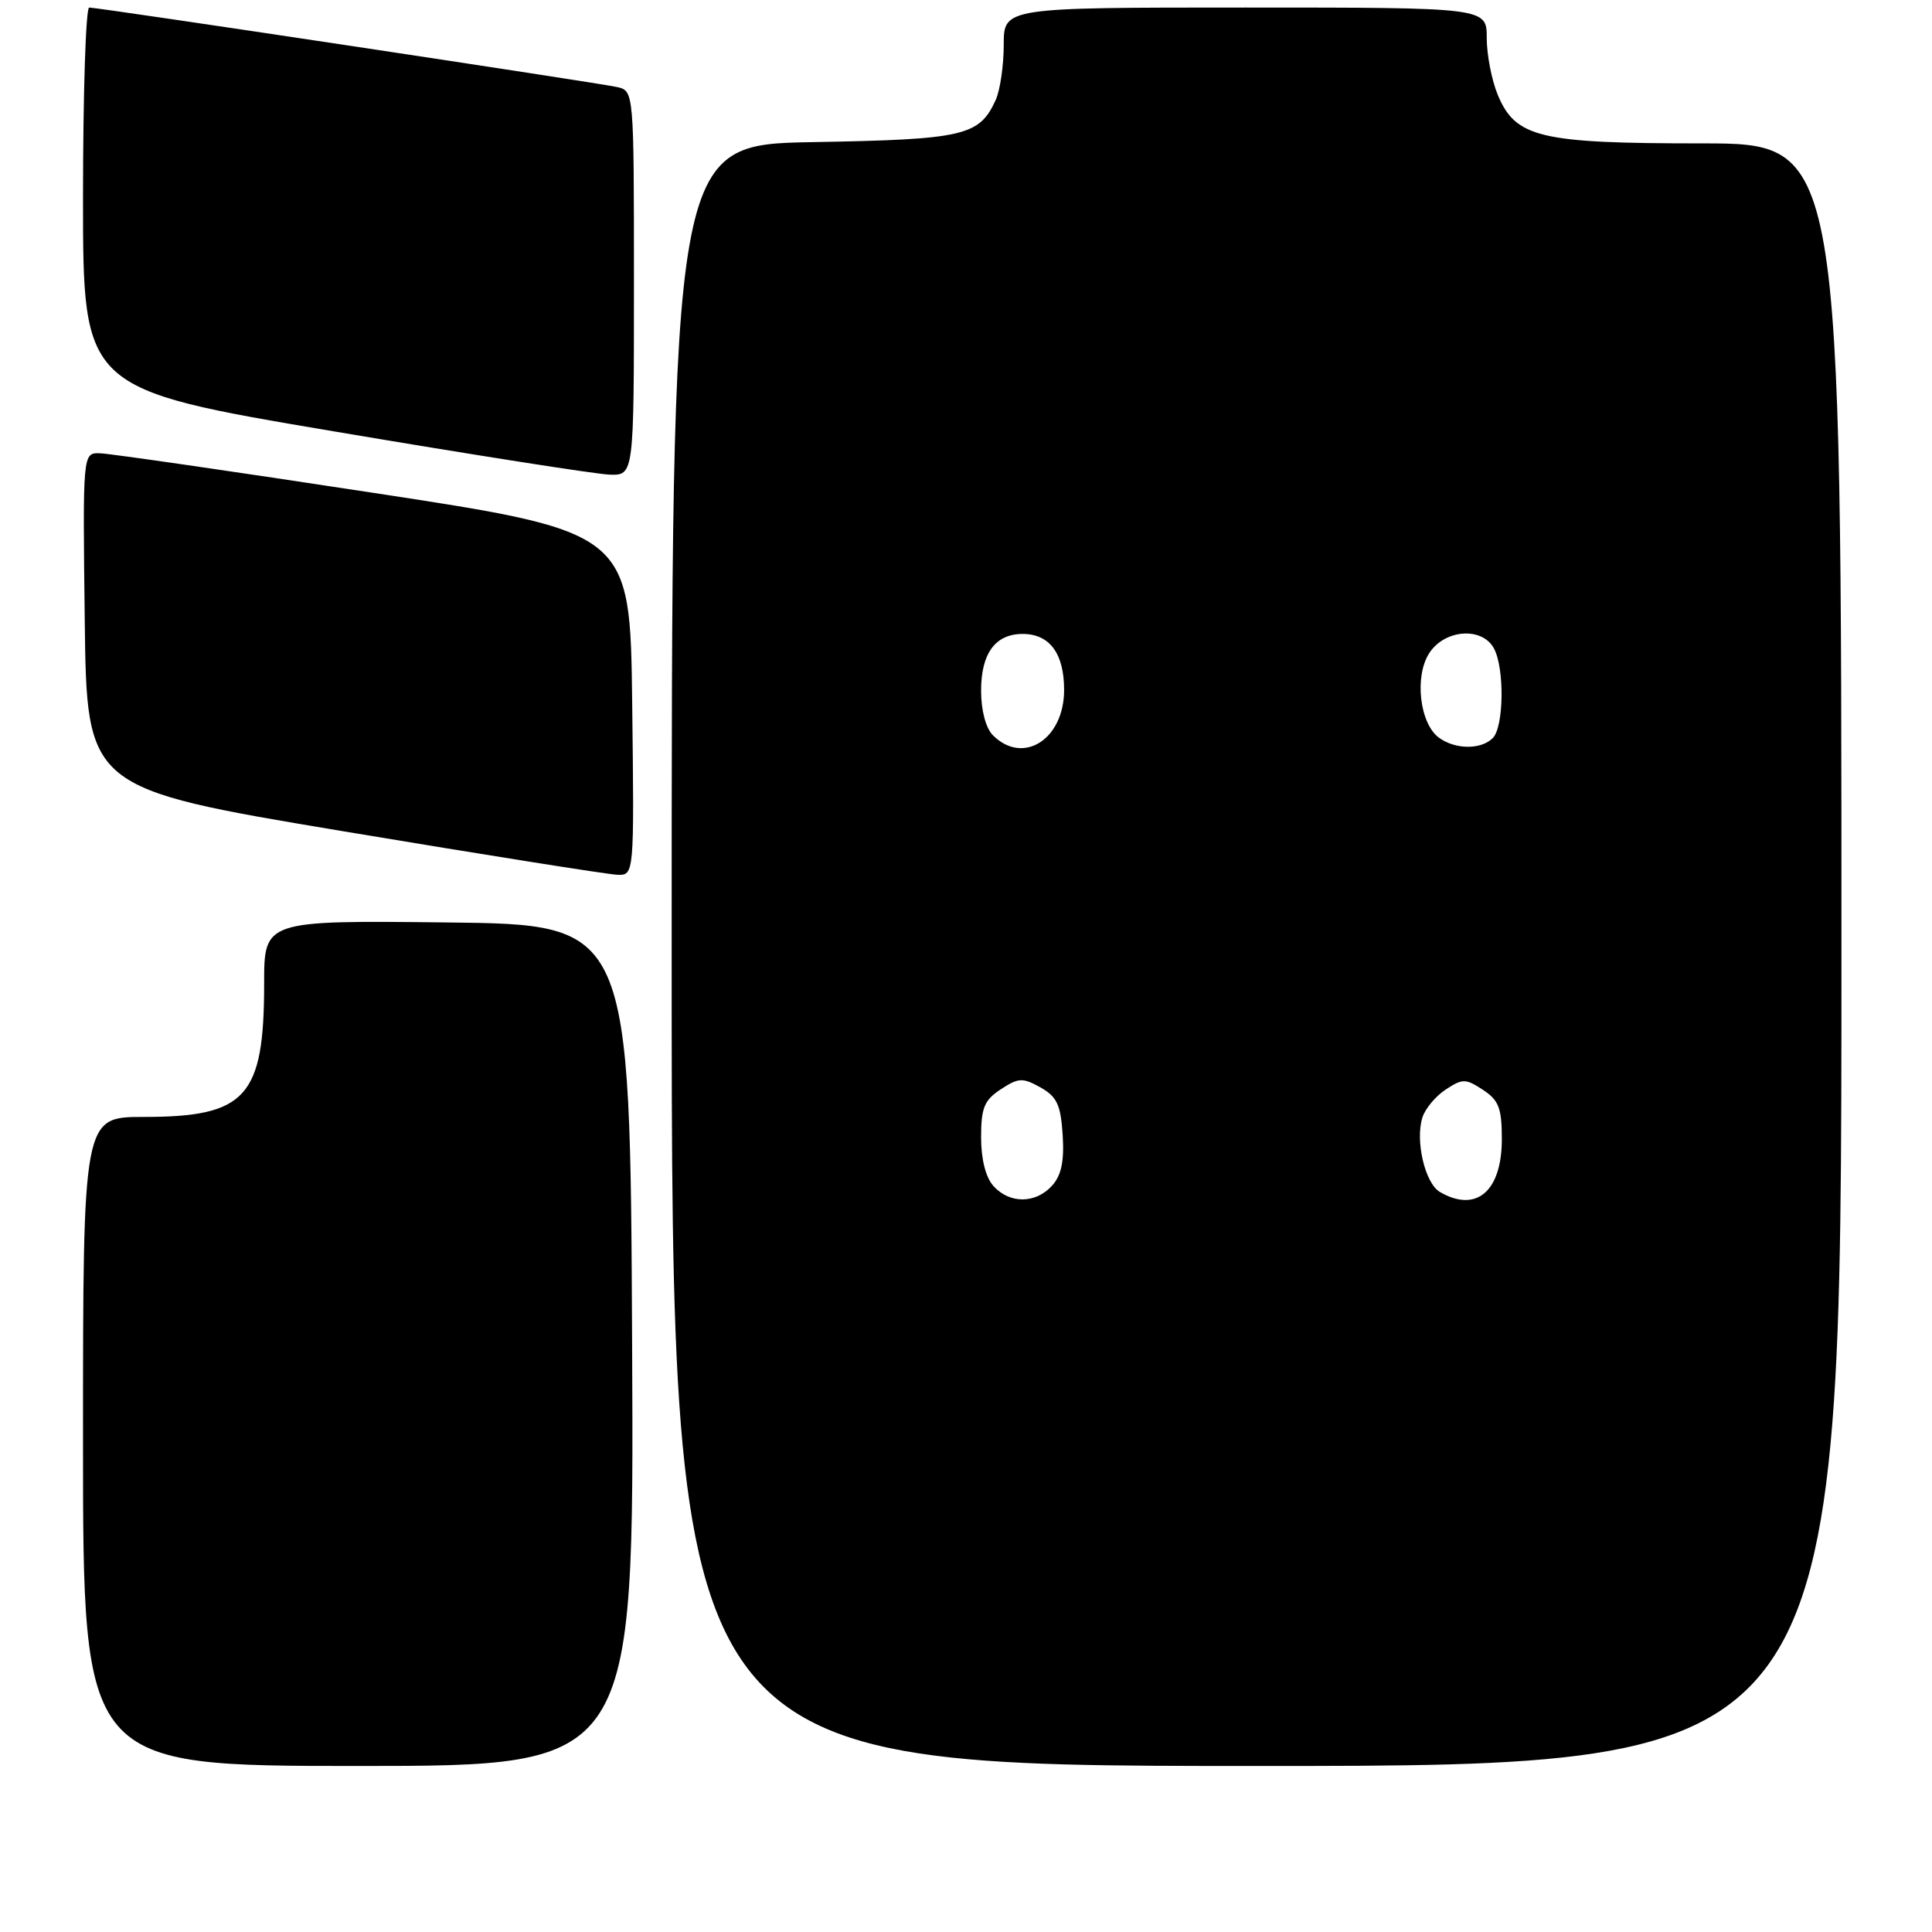 <?xml version="1.0" encoding="UTF-8" standalone="no"?>
<!DOCTYPE svg PUBLIC "-//W3C//DTD SVG 1.1//EN" "http://www.w3.org/Graphics/SVG/1.1/DTD/svg11.dtd" >
<svg xmlns="http://www.w3.org/2000/svg" xmlns:xlink="http://www.w3.org/1999/xlink" version="1.1" viewBox="0 0 256 256">
 <g >
 <path fill="currentColor"
d=" M 83.76 178.25 C 83.50 122.50 83.50 122.50 59.25 122.23 C 35.00 121.96 35.00 121.96 35.00 130.33 C 35.00 145.37 32.63 148.00 19.05 148.00 C 11.00 148.00 11.00 148.00 11.00 191.00 C 11.00 234.00 11.00 234.00 47.51 234.00 C 84.02 234.00 84.02 234.00 83.76 178.25 Z  M 244.00 126.50 C 244.00 19.00 244.00 19.00 225.47 19.00 C 204.02 19.00 200.83 18.24 198.46 12.57 C 197.66 10.64 197.00 7.25 197.00 5.03 C 197.00 1.00 197.00 1.00 165.00 1.00 C 133.00 1.00 133.00 1.00 133.00 5.95 C 133.00 8.68 132.52 11.96 131.93 13.26 C 129.76 18.01 127.75 18.48 107.75 18.83 C 89.00 19.16 89.00 19.16 89.00 126.58 C 89.00 234.00 89.00 234.00 166.50 234.00 C 244.00 234.00 244.00 234.00 244.00 126.50 Z  M 83.77 93.25 C 83.50 70.50 83.50 70.50 49.50 65.31 C 30.80 62.45 14.48 60.09 13.23 60.06 C 10.96 60.00 10.96 60.00 11.23 82.24 C 11.50 104.47 11.50 104.47 45.50 110.15 C 64.20 113.27 80.52 115.86 81.77 115.91 C 84.04 116.00 84.04 116.00 83.77 93.25 Z  M 84.00 37.52 C 84.00 12.04 84.00 12.04 81.75 11.53 C 79.19 10.96 13.08 1.00 11.82 1.00 C 11.37 1.00 11.00 12.37 11.00 26.27 C 11.00 51.55 11.00 51.55 44.25 57.16 C 62.54 60.25 78.96 62.83 80.75 62.89 C 84.00 63.00 84.00 63.00 84.00 37.52 Z  M 131.65 157.17 C 130.61 156.02 130.00 153.62 130.00 150.69 C 130.00 146.79 130.42 145.77 132.62 144.33 C 134.96 142.80 135.50 142.77 137.87 144.09 C 140.05 145.32 140.55 146.38 140.81 150.39 C 141.03 153.87 140.64 155.74 139.40 157.11 C 137.23 159.51 133.79 159.53 131.65 157.17 Z  M 190.79 157.94 C 188.82 156.79 187.50 151.15 188.48 148.06 C 188.85 146.90 190.24 145.23 191.58 144.36 C 193.80 142.90 194.21 142.91 196.50 144.41 C 198.60 145.79 199.00 146.82 199.00 150.95 C 199.00 157.87 195.61 160.75 190.79 157.94 Z  M 131.57 97.43 C 130.62 96.48 130.00 94.13 130.00 91.50 C 130.00 86.58 131.89 84.00 135.50 84.00 C 139.08 84.00 141.00 86.58 141.00 91.42 C 141.00 97.97 135.57 101.43 131.57 97.43 Z  M 190.67 97.75 C 188.10 95.87 187.39 89.58 189.40 86.52 C 191.46 83.37 196.41 83.03 197.96 85.93 C 199.38 88.58 199.27 96.33 197.80 97.80 C 196.24 99.36 192.84 99.33 190.67 97.75 Z "/>
</g>
</svg>